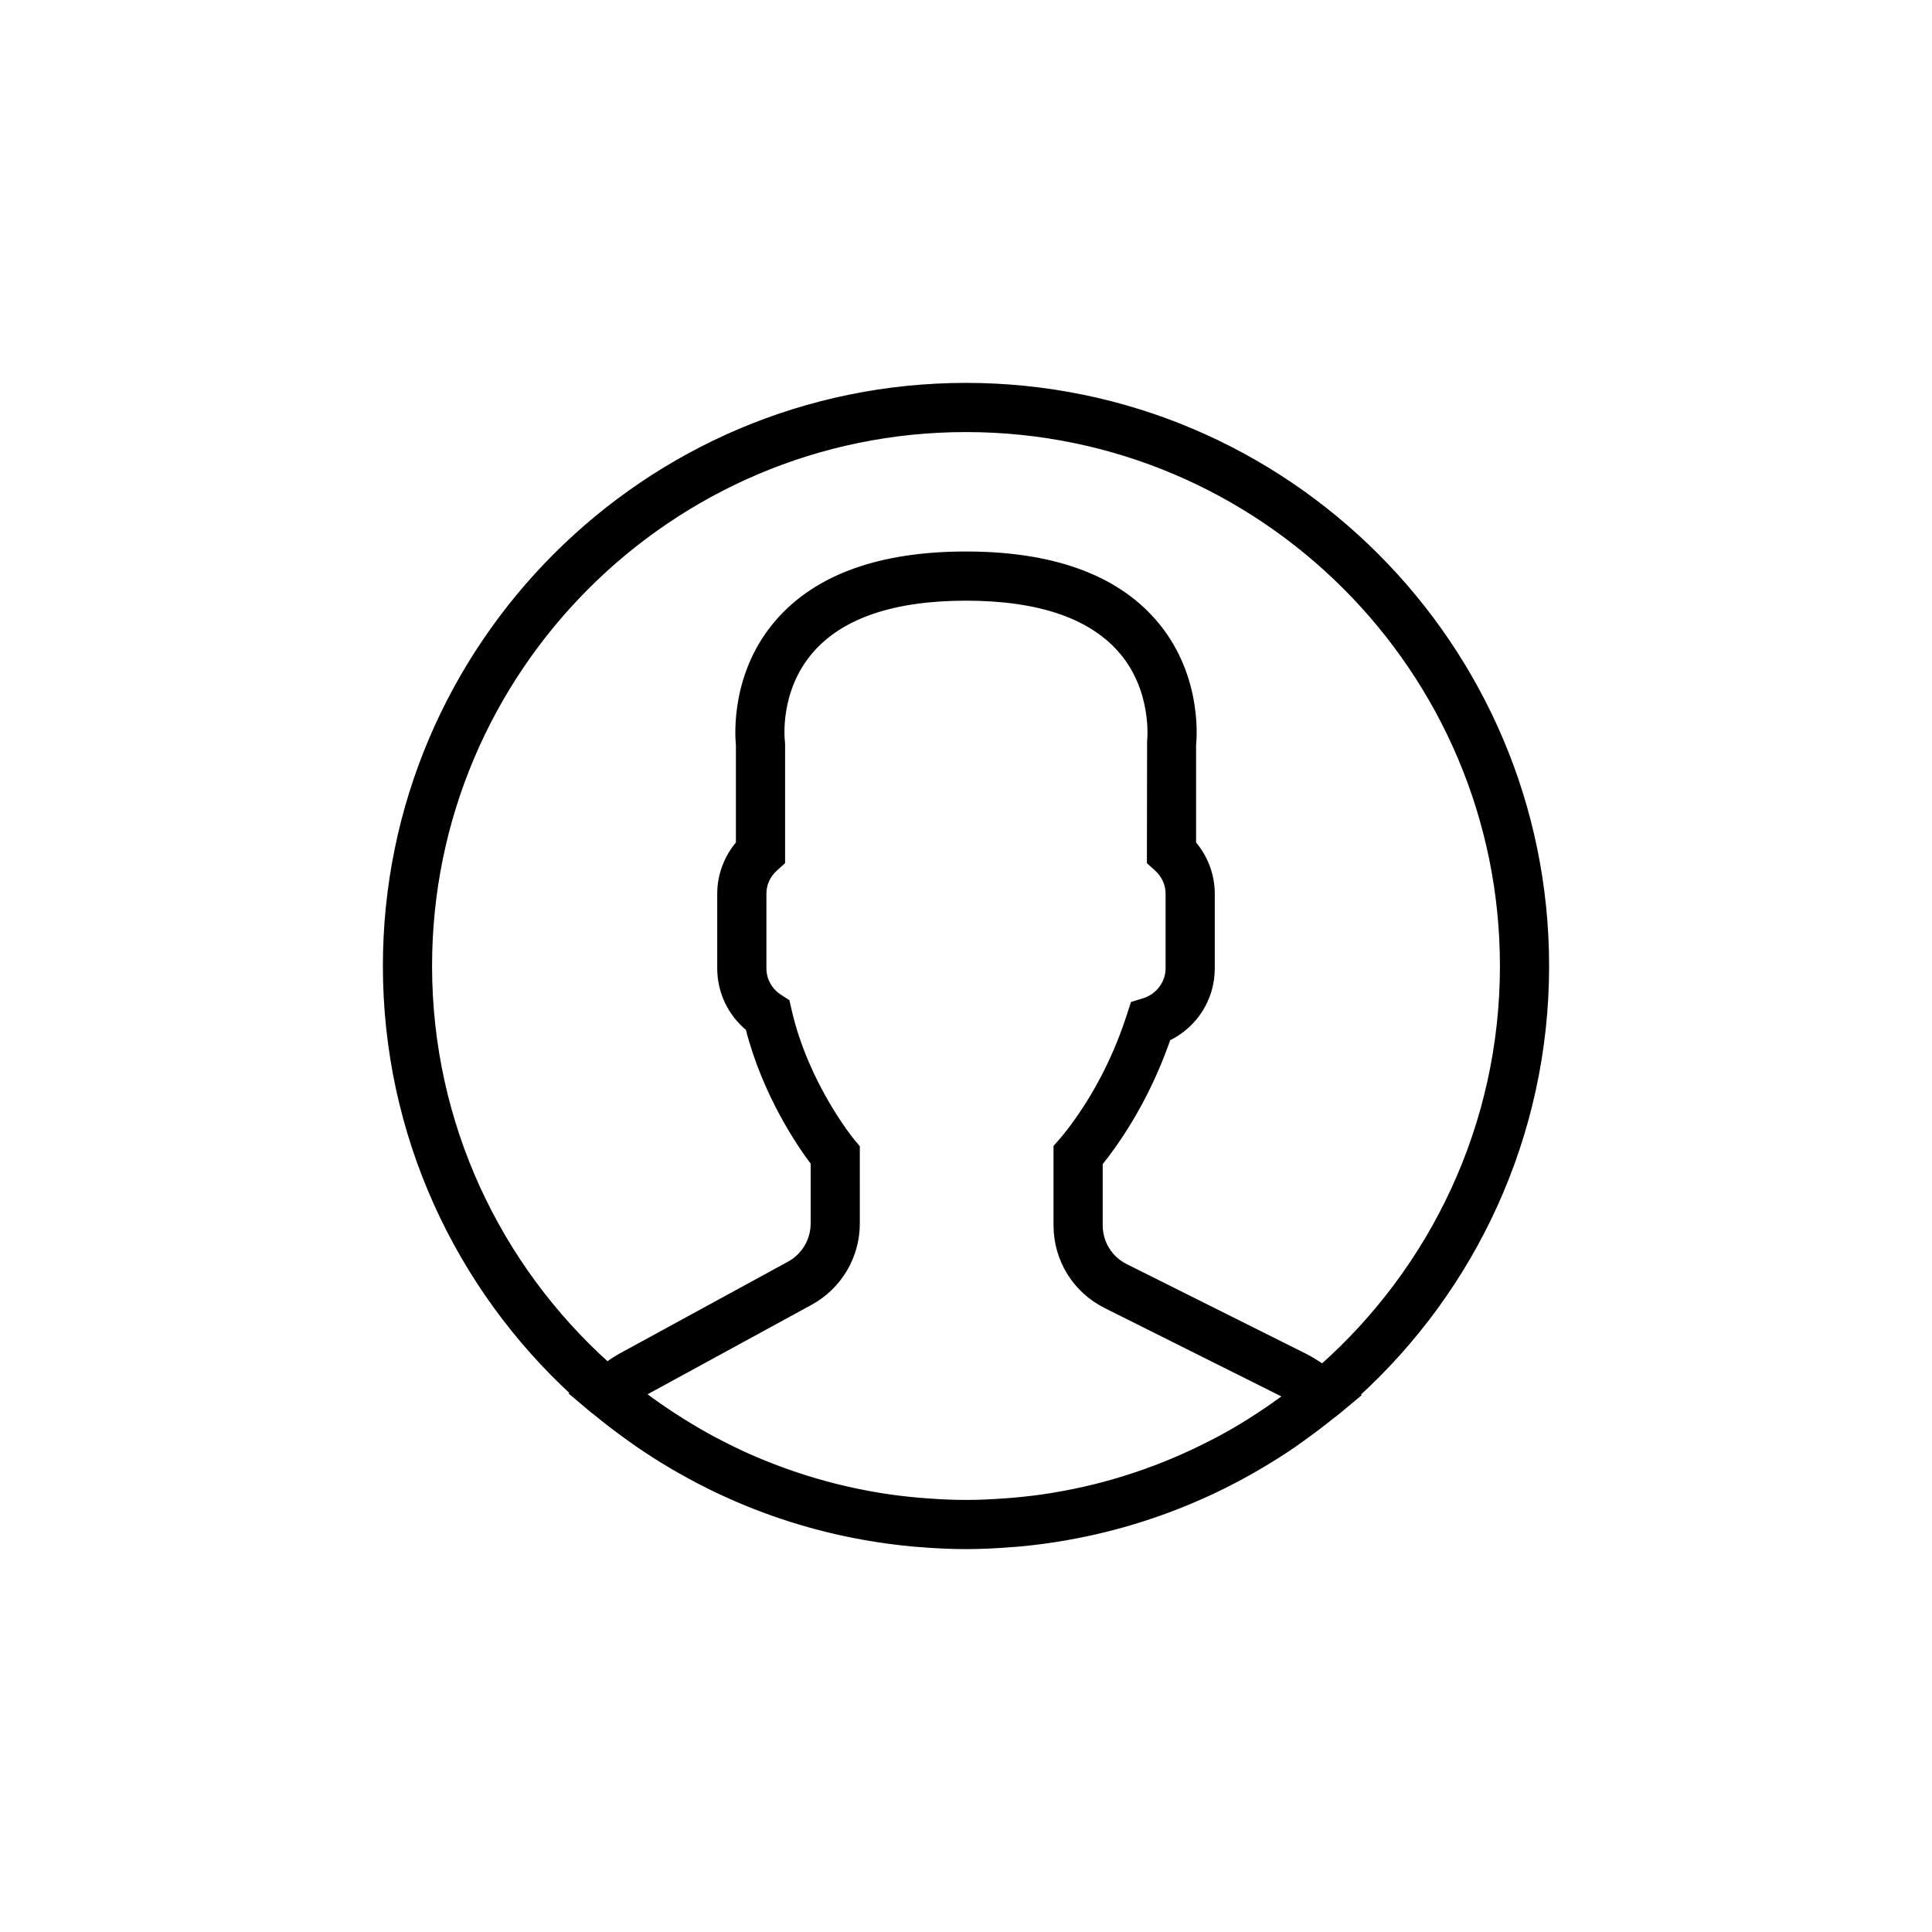 <?xml version="1.0" encoding="UTF-8"?>
<svg width="110px" height="110px" viewBox="0 0 110 110" version="1.1" xmlns="http://www.w3.org/2000/svg" xmlns:xlink="http://www.w3.org/1999/xlink">
    <title>BE56052C-FD58-47DB-B87A-23281B7344B2</title>
    <g id="Page-1" stroke="none" stroke-width="1" fill="none" fill-rule="evenodd">
        <g id="E00_RESTO-ATOS_MOBILE_APP" transform="translate(-20, -120)" fill="#000000" fill-rule="nonzero" stroke="#000000" stroke-width="0.4">
            <g id="Icon/User/User-profil" transform="translate(20, 120)">
                <g id="user(3)" transform="translate(22, 22)">
                    <path d="M66,33 C66,14.804 51.196,0 33,0 C14.804,0 0,14.804 0,33 C0,42.611 4.133,51.274 10.711,57.31 L10.68,57.337 L11.75,58.24 C11.82,58.298 11.896,58.346 11.965,58.404 C12.534,58.876 13.123,59.323 13.723,59.756 C13.918,59.897 14.112,60.037 14.31,60.174 C14.951,60.616 15.608,61.034 16.28,61.432 C16.427,61.518 16.574,61.602 16.722,61.686 C17.458,62.105 18.209,62.5 18.978,62.862 C19.034,62.888 19.092,62.912 19.148,62.939 C21.655,64.104 24.331,64.96 27.13,65.465 C27.203,65.478 27.276,65.491 27.35,65.504 C28.219,65.654 29.098,65.774 29.987,65.855 C30.095,65.864 30.203,65.87 30.312,65.88 C31.198,65.953 32.093,66 33,66 C33.899,66 34.786,65.953 35.666,65.882 C35.778,65.873 35.89,65.867 36.001,65.857 C36.883,65.777 37.754,65.66 38.615,65.513 C38.689,65.5 38.765,65.486 38.839,65.472 C41.596,64.978 44.233,64.141 46.708,63.006 C46.799,62.964 46.891,62.924 46.982,62.881 C47.723,62.533 48.446,62.158 49.156,61.758 C49.332,61.658 49.507,61.558 49.682,61.454 C50.328,61.074 50.963,60.677 51.58,60.254 C51.802,60.103 52.019,59.944 52.238,59.785 C52.765,59.406 53.282,59.015 53.785,58.606 C53.897,58.516 54.017,58.438 54.126,58.345 L55.224,57.428 L55.192,57.401 C61.828,51.362 66,42.66 66,33 Z M2.4,33 C2.4,16.127 16.127,2.4 33,2.4 C49.873,2.4 63.6,16.127 63.6,33 C63.6,42.092 59.61,50.267 53.293,55.876 C52.94,55.632 52.585,55.414 52.222,55.231 L42.061,50.152 C41.149,49.696 40.583,48.779 40.583,47.76 L40.583,44.212 C40.818,43.921 41.066,43.592 41.323,43.231 C42.638,41.374 43.693,39.307 44.462,37.084 C45.983,36.361 46.964,34.847 46.964,33.137 L46.964,28.883 C46.964,27.842 46.583,26.833 45.9,26.04 L45.9,20.44 C45.962,19.817 46.183,16.302 43.64,13.403 C41.429,10.878 37.849,9.6 33,9.6 C28.151,9.6 24.571,10.878 22.36,13.402 C19.817,16.301 20.038,19.816 20.1,20.438 L20.1,26.039 C19.418,26.832 19.036,27.841 19.036,28.882 L19.036,33.136 C19.036,34.457 19.628,35.689 20.644,36.521 C21.616,40.328 23.616,43.211 24.355,44.188 L24.355,47.66 C24.355,48.64 23.821,49.54 22.961,50.01 L13.472,55.186 C13.17,55.35 12.87,55.542 12.57,55.757 C6.331,50.15 2.4,42.026 2.4,33 Z M50.951,57.758 C50.531,58.063 50.104,58.358 49.67,58.64 C49.471,58.77 49.273,58.9 49.07,59.026 C48.504,59.376 47.928,59.71 47.34,60.022 C47.21,60.09 47.08,60.155 46.949,60.222 C45.598,60.914 44.2,61.51 42.763,61.993 C42.713,62.01 42.662,62.028 42.611,62.045 C41.858,62.294 41.096,62.516 40.326,62.707 C40.324,62.707 40.321,62.708 40.319,62.708 C39.541,62.9 38.754,63.06 37.962,63.191 C37.94,63.194 37.919,63.199 37.897,63.203 C37.152,63.324 36.401,63.412 35.647,63.478 C35.514,63.49 35.381,63.498 35.246,63.508 C34.501,63.564 33.752,63.6 33,63.6 C32.239,63.6 31.481,63.563 30.726,63.506 C30.595,63.497 30.464,63.488 30.335,63.476 C29.574,63.409 28.817,63.319 28.067,63.197 C28.033,63.191 28,63.185 27.966,63.179 C26.38,62.914 24.818,62.524 23.298,62.014 C23.251,61.998 23.203,61.981 23.156,61.966 C22.402,61.709 21.655,61.424 20.922,61.11 C20.917,61.108 20.911,61.105 20.906,61.103 C20.213,60.804 19.532,60.473 18.86,60.124 C18.773,60.078 18.684,60.035 18.598,59.988 C17.984,59.66 17.384,59.306 16.793,58.937 C16.618,58.826 16.444,58.715 16.271,58.602 C15.726,58.246 15.188,57.875 14.665,57.482 C14.611,57.442 14.56,57.398 14.506,57.358 C14.544,57.336 14.582,57.314 14.621,57.293 L24.109,52.117 C25.741,51.227 26.755,49.519 26.755,47.66 L26.754,43.338 L26.478,43.004 C26.452,42.974 23.857,39.818 22.877,35.545 L22.768,35.07 L22.358,34.805 C21.781,34.432 21.436,33.808 21.436,33.134 L21.436,28.88 C21.436,28.322 21.672,27.803 22.104,27.413 L22.5,27.055 L22.5,20.371 L22.489,20.214 C22.486,20.185 22.132,17.299 24.164,14.982 C25.9,13.004 28.873,12 33,12 C37.111,12 40.075,12.996 41.815,14.959 C43.846,17.252 43.513,20.192 43.511,20.216 L43.5,27.058 L43.896,27.415 C44.327,27.804 44.564,28.325 44.564,28.883 L44.564,33.137 C44.564,33.992 43.982,34.769 43.147,35.027 L42.551,35.21 L42.359,35.804 C41.651,38.004 40.643,40.036 39.364,41.843 C39.049,42.287 38.743,42.68 38.48,42.982 L38.183,43.321 L38.183,47.76 C38.183,49.694 39.258,51.434 40.988,52.298 L51.149,57.378 C51.214,57.41 51.277,57.444 51.341,57.478 C51.212,57.575 51.08,57.665 50.951,57.758 Z" id="Shape"></path>
                </g>
            </g>
        </g>
    </g>
</svg>